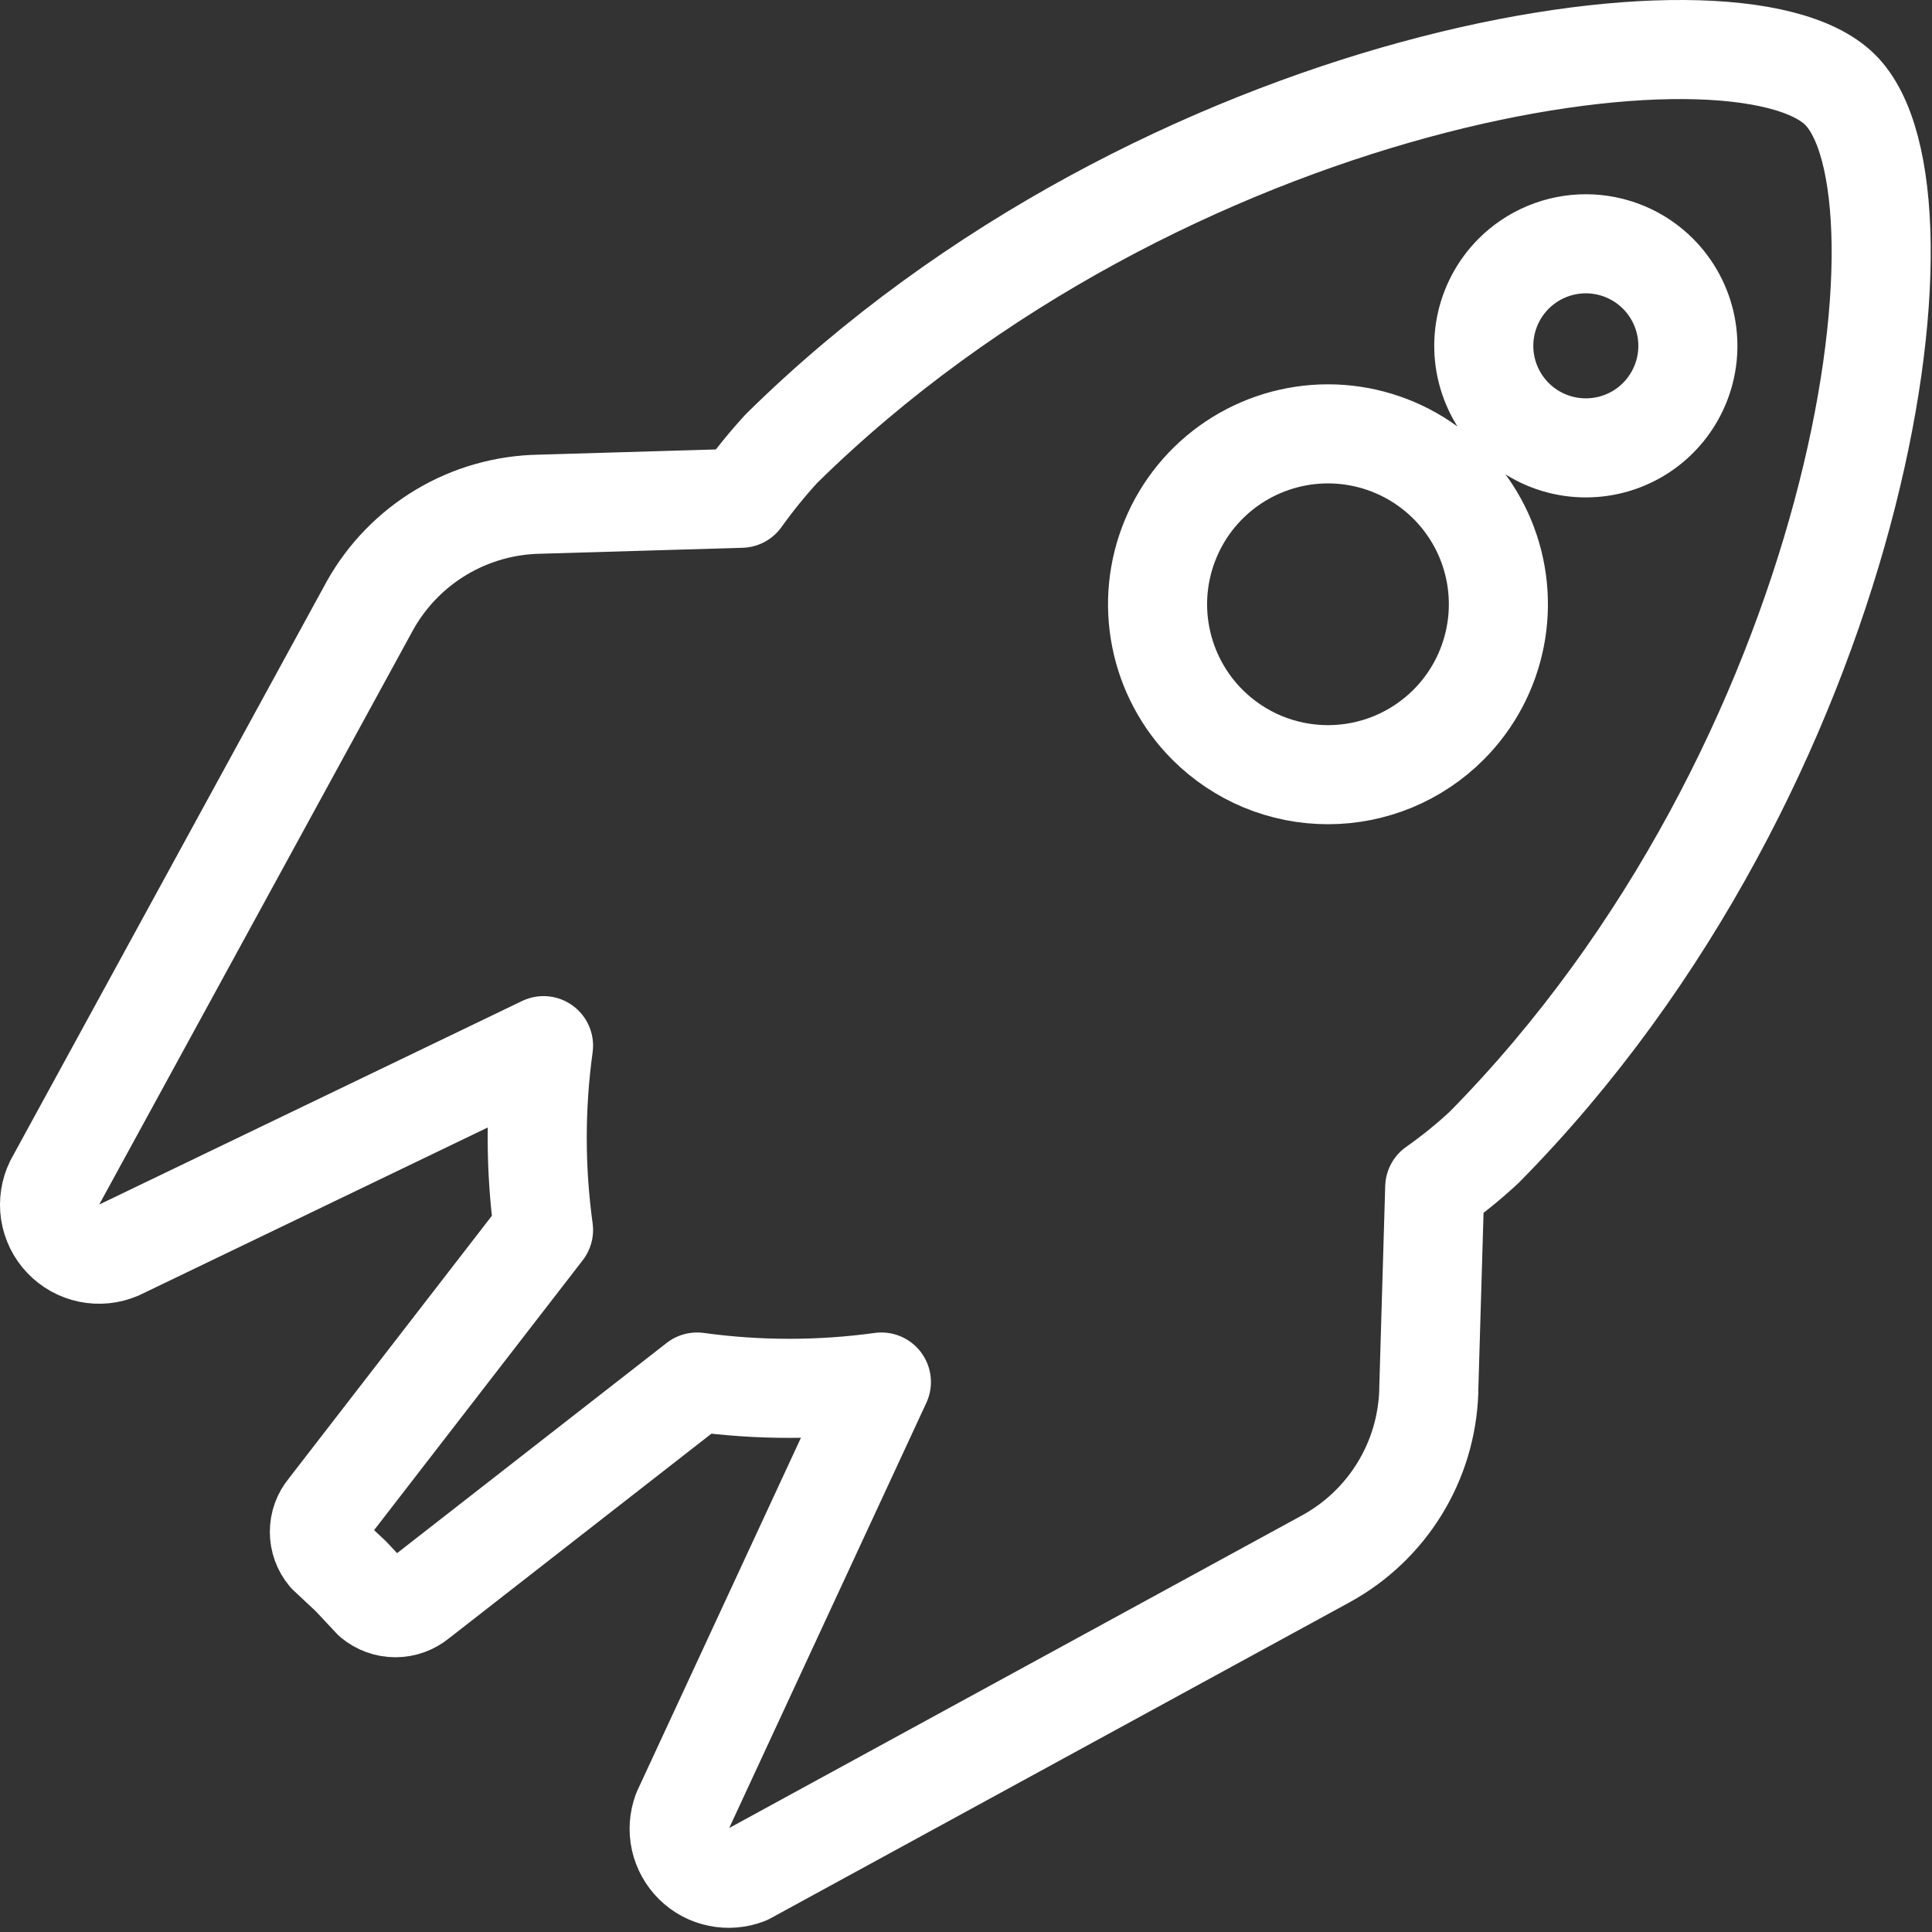 <svg width="39" height="39" viewBox="0 0 39 39" fill="none" xmlns="http://www.w3.org/2000/svg">
<rect x="0" y="0" width="39" height="39" fill="#333333" stroke="none"/>
<path d="M28.842 28.038L28.962 23.968C29.313 23.721 29.648 23.451 29.962 23.158C37.552 15.468 39.242 3.878 37.142 1.808C35.042 -0.262 23.472 1.468 15.772 9.058C15.482 9.375 15.212 9.709 14.962 10.058L10.892 10.178C10.194 10.19 9.51 10.384 8.91 10.742C8.31 11.1 7.814 11.609 7.472 12.218L1.102 23.878C1.012 24.061 0.981 24.268 1.011 24.469C1.042 24.671 1.134 24.858 1.274 25.006C1.415 25.154 1.597 25.256 1.797 25.297C1.997 25.339 2.204 25.318 2.392 25.238L10.972 21.108C10.802 22.342 10.802 23.594 10.972 24.828L6.612 30.468C6.505 30.596 6.447 30.757 6.447 30.923C6.447 31.089 6.505 31.25 6.612 31.378L7.082 31.818L7.522 32.288C7.651 32.395 7.814 32.454 7.982 32.454C8.15 32.454 8.313 32.395 8.442 32.288L14.072 27.898C15.306 28.068 16.558 28.068 17.792 27.898L13.772 36.568C13.705 36.749 13.691 36.945 13.733 37.133C13.775 37.321 13.871 37.493 14.008 37.629C14.145 37.764 14.319 37.857 14.508 37.895C14.696 37.934 14.892 37.918 15.072 37.848L26.762 31.468C27.373 31.134 27.886 30.647 28.251 30.054C28.616 29.462 28.819 28.784 28.842 28.088V28.038ZM33.472 5.528C33.759 5.817 33.954 6.184 34.033 6.583C34.112 6.982 34.071 7.396 33.914 7.772C33.758 8.148 33.494 8.469 33.156 8.695C32.817 8.921 32.419 9.041 32.012 9.041C31.605 9.041 31.207 8.921 30.869 8.695C30.53 8.469 30.266 8.148 30.11 7.772C29.953 7.396 29.912 6.982 29.991 6.583C30.07 6.184 30.265 5.817 30.552 5.528C30.743 5.336 30.971 5.183 31.221 5.079C31.472 4.975 31.741 4.921 32.012 4.921C32.283 4.921 32.552 4.975 32.803 5.079C33.053 5.183 33.281 5.336 33.472 5.528V5.528ZM24.372 14.628C23.892 14.147 23.565 13.534 23.433 12.867C23.3 12.2 23.369 11.508 23.63 10.88C23.89 10.252 24.331 9.715 24.897 9.337C25.462 8.96 26.127 8.758 26.807 8.758C27.487 8.758 28.152 8.96 28.717 9.337C29.283 9.715 29.724 10.252 29.985 10.88C30.245 11.508 30.314 12.2 30.181 12.867C30.049 13.534 29.722 14.147 29.242 14.628C28.922 14.948 28.543 15.202 28.125 15.376C27.707 15.549 27.259 15.638 26.807 15.638C26.355 15.638 25.907 15.549 25.489 15.376C25.071 15.202 24.692 14.948 24.372 14.628V14.628Z" stroke="white" stroke-width="2" stroke-linecap="round" stroke-linejoin="round"/>
</svg>
